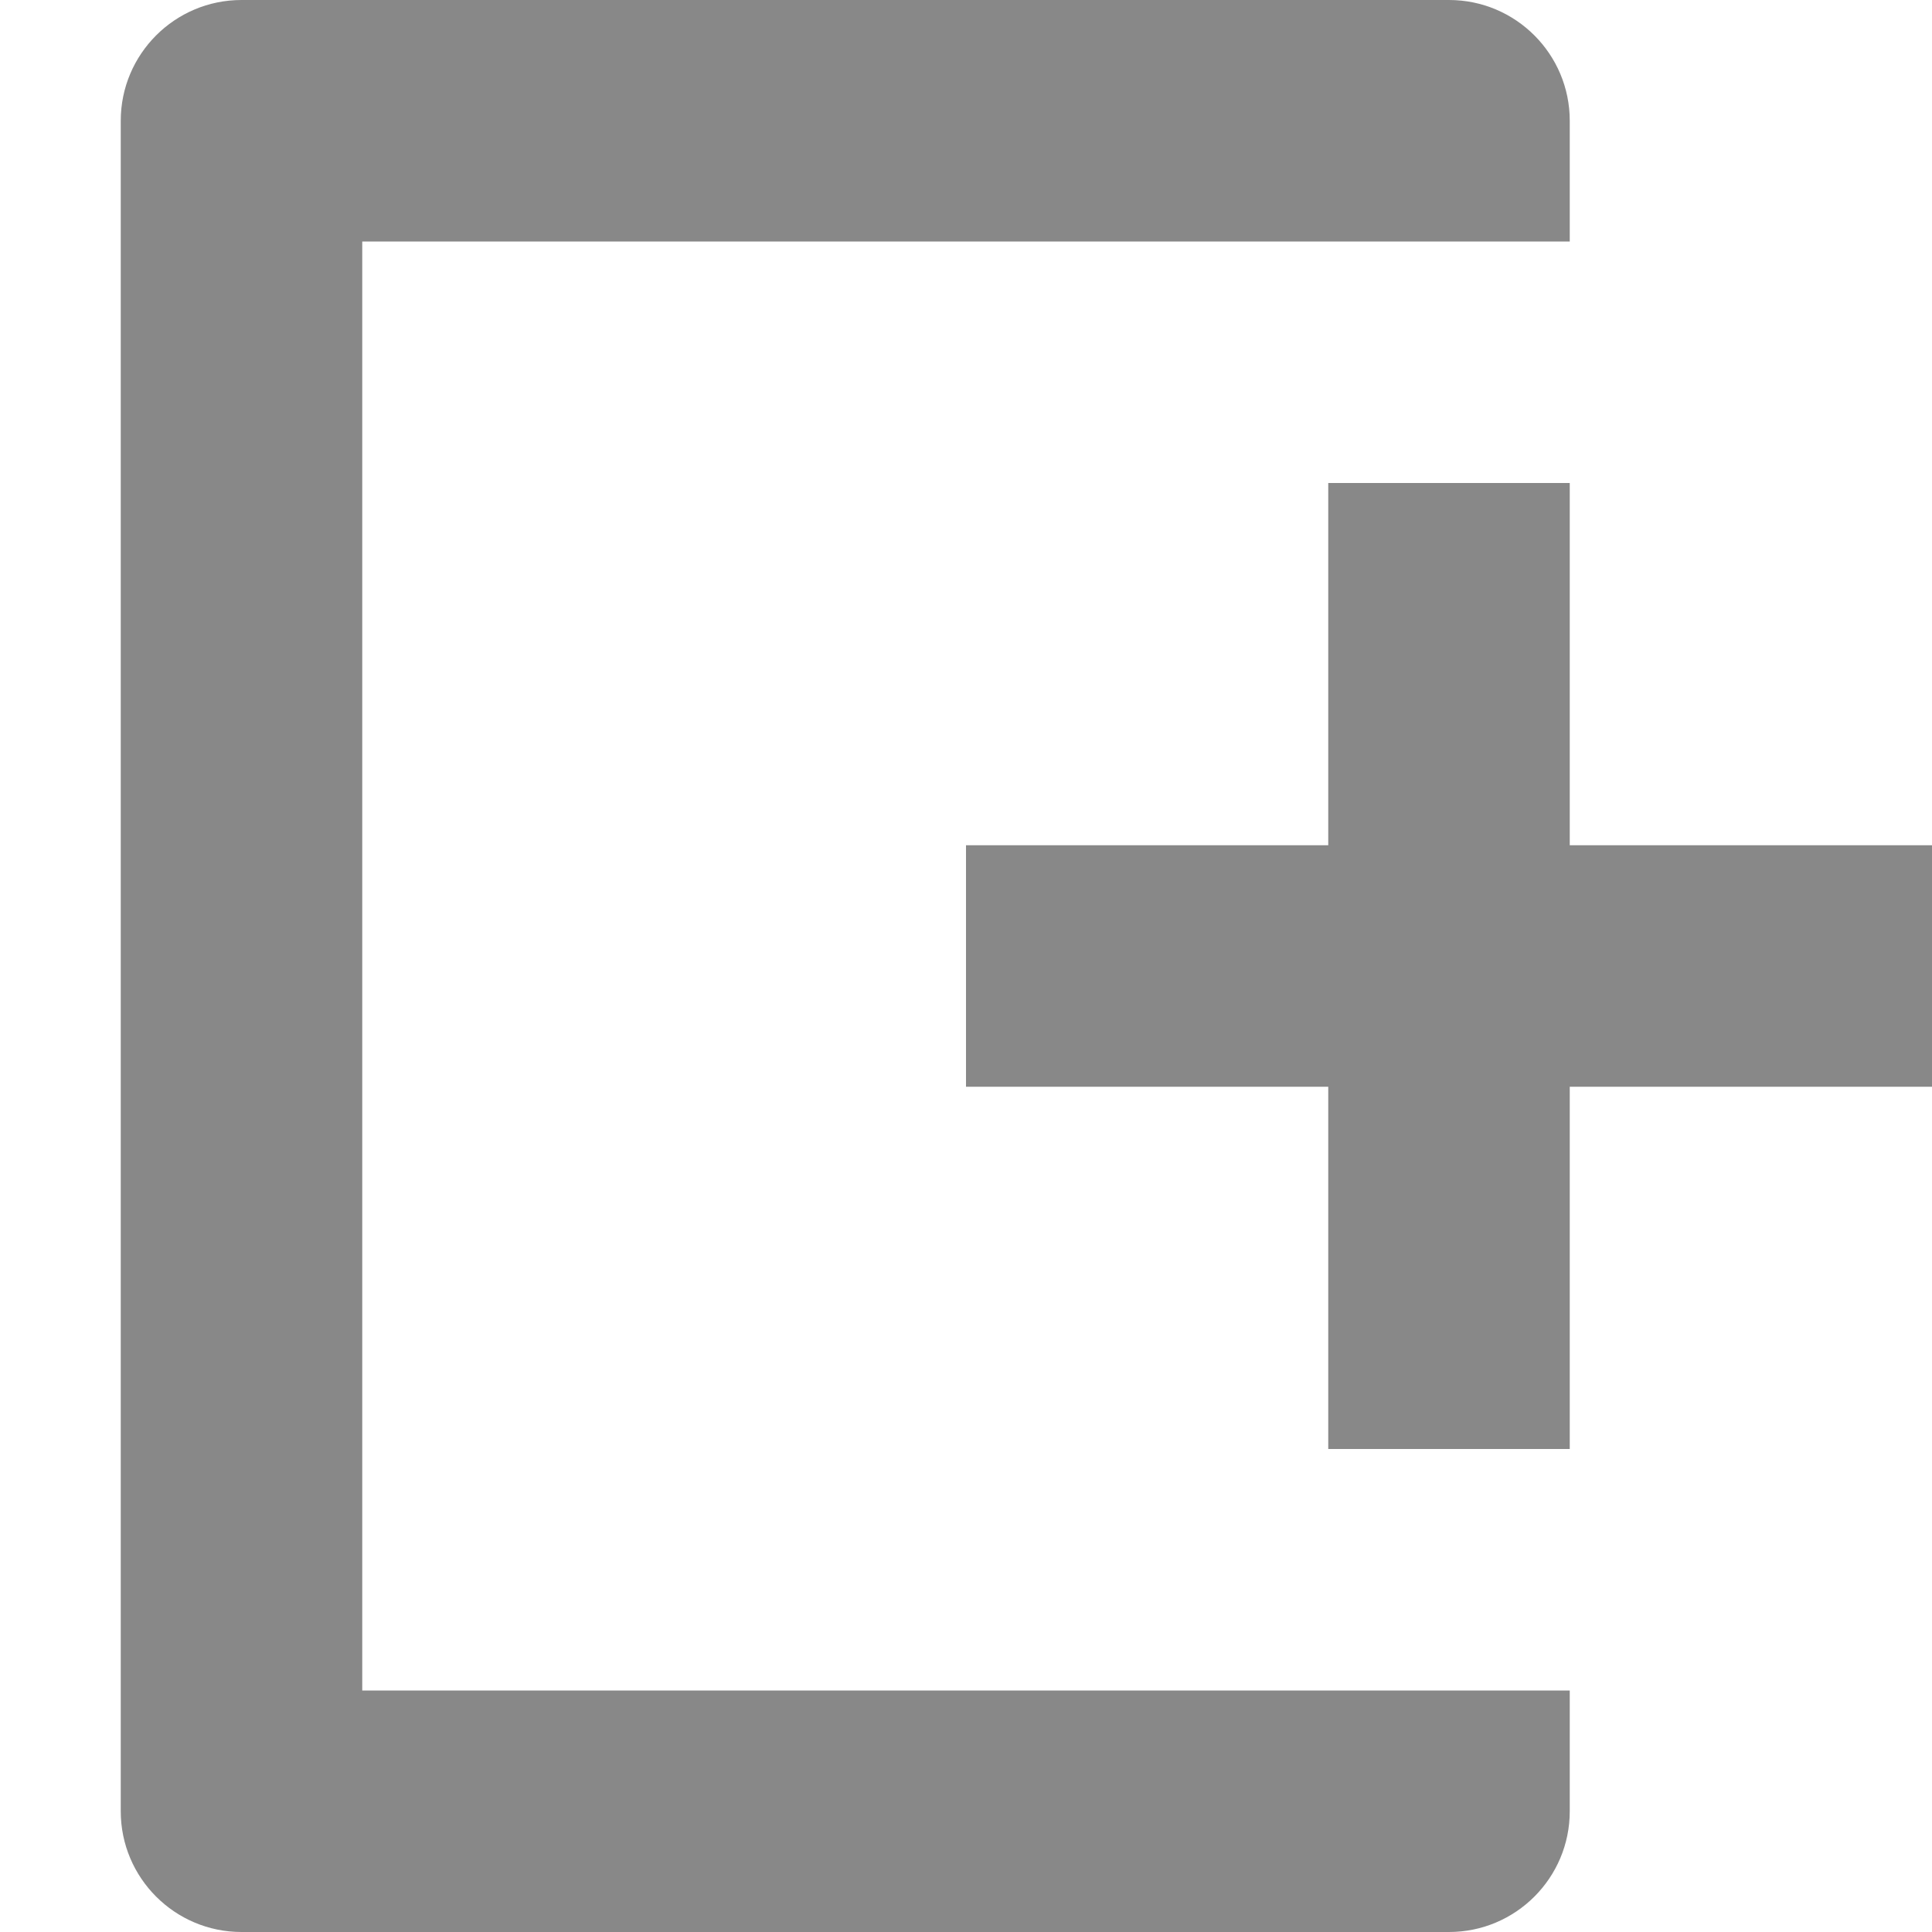 <?xml version="1.0" encoding="UTF-8"?>
<svg width="16px" height="16px" viewBox="0 0 16 16" version="1.1" xmlns="http://www.w3.org/2000/svg" xmlns:xlink="http://www.w3.org/1999/xlink">
    <!-- Generator: Sketch 48.2 (47327) - http://www.bohemiancoding.com/sketch -->
    <title>add-page</title>
    <desc>Created with Sketch.</desc>
    <defs></defs>
    <g id="Icon" stroke="none" stroke-width="1" fill="none" fill-rule="evenodd">
        <g id="add-page" fill="#888888">
            <polygon id="Combined-Shape" points="11 7 11 4 13 4 13 7 16 7 16 9 13 9 13 12 11 12 11 9 8 9 8 7"></polygon>
            <path d="M13,2 L3,2 L3,14 L13,14 L13,15 C13,15.552 12.552,16 12,16 L2,16 C1.448,16 1,15.552 1,15 L1,1 C1,0.448 1.448,1.01453063e-16 2,0 L12,0 C12.552,-1.01453063e-16 13,0.448 13,1 L13,2 Z" id="Rectangle-13" fill-rule="nonzero"></path>
        </g>
    </g>
</svg>